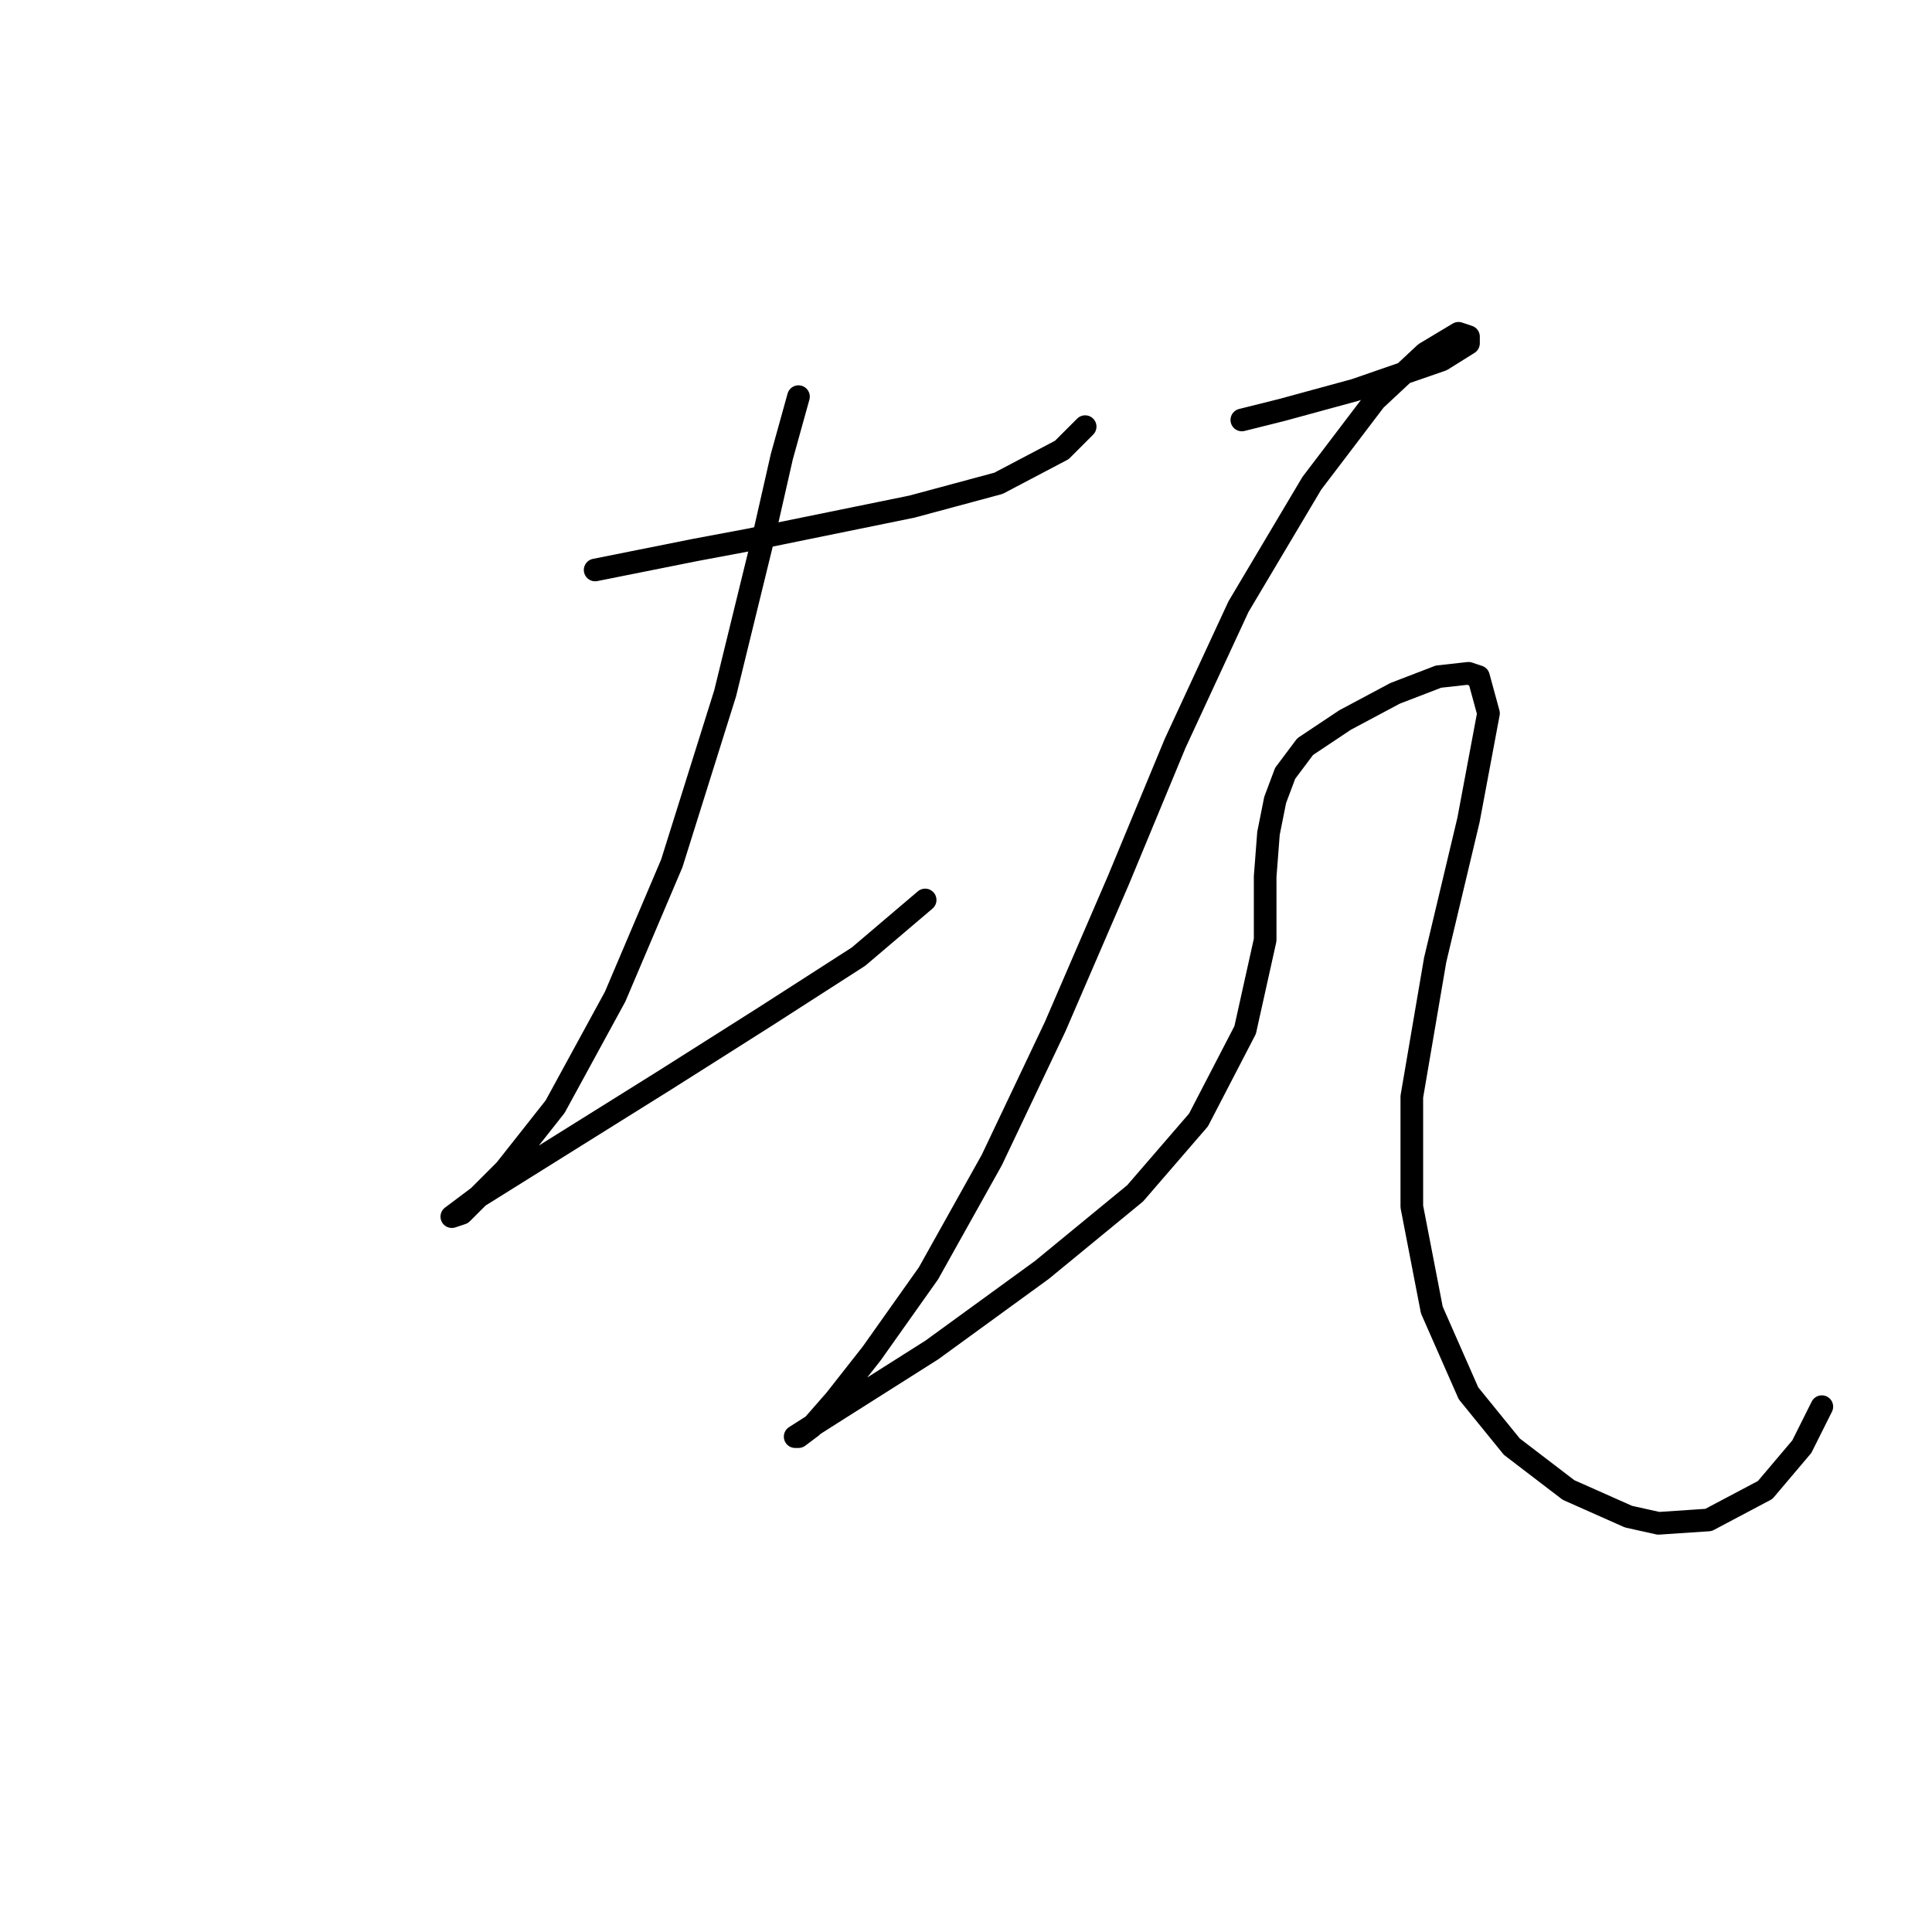 <?xml version="1.0" standalone="no"?>
    <svg width="256" height="256" xmlns="http://www.w3.org/2000/svg" version="1.1">
    <polyline stroke="black" stroke-width="3" stroke-linecap="round" fill="transparent" stroke-linejoin="round" points="78.86 75.524 92.111 72.874 99.178 71.549 120.821 67.132 132.305 64.04 140.697 59.623 143.788 56.531 143.788 56.531 " />
        <polyline stroke="black" stroke-width="3" stroke-linecap="round" fill="transparent" stroke-linejoin="round" points="105.803 52.556 103.595 60.507 101.386 70.224 96.086 91.867 89.019 114.393 81.51 132.06 73.56 146.636 66.935 155.028 64.284 157.678 61.193 160.77 59.868 161.212 63.401 158.562 74.002 151.936 88.136 143.103 101.386 134.71 113.754 126.76 122.587 119.251 122.587 119.251 " />
        <polyline stroke="black" stroke-width="3" stroke-linecap="round" fill="transparent" stroke-linejoin="round" points="164.548 55.648 169.848 54.323 179.565 51.673 191.049 47.698 194.583 45.489 194.583 44.606 193.258 44.164 188.841 46.814 182.215 52.998 173.823 64.04 164.106 80.383 155.714 98.492 148.205 116.601 139.813 136.036 131.421 153.703 123.029 168.721 115.52 179.321 110.662 185.505 107.57 189.038 105.803 190.363 105.362 190.363 110.22 187.271 123.471 178.879 138.046 168.279 150.414 158.12 158.806 148.403 164.99 136.477 167.64 124.552 167.64 116.16 168.081 110.418 168.965 106.001 170.29 102.467 172.94 98.934 178.24 95.4 184.865 91.867 190.607 89.658 194.583 89.216 195.908 89.658 197.233 94.517 194.583 108.651 190.166 127.202 187.074 145.311 187.074 159.887 189.724 173.579 194.583 184.621 200.325 191.688 207.833 197.43 215.784 200.964 219.759 201.847 226.384 201.405 233.893 197.43 238.752 191.688 241.402 186.388 241.402 186.388 " />
        </svg>